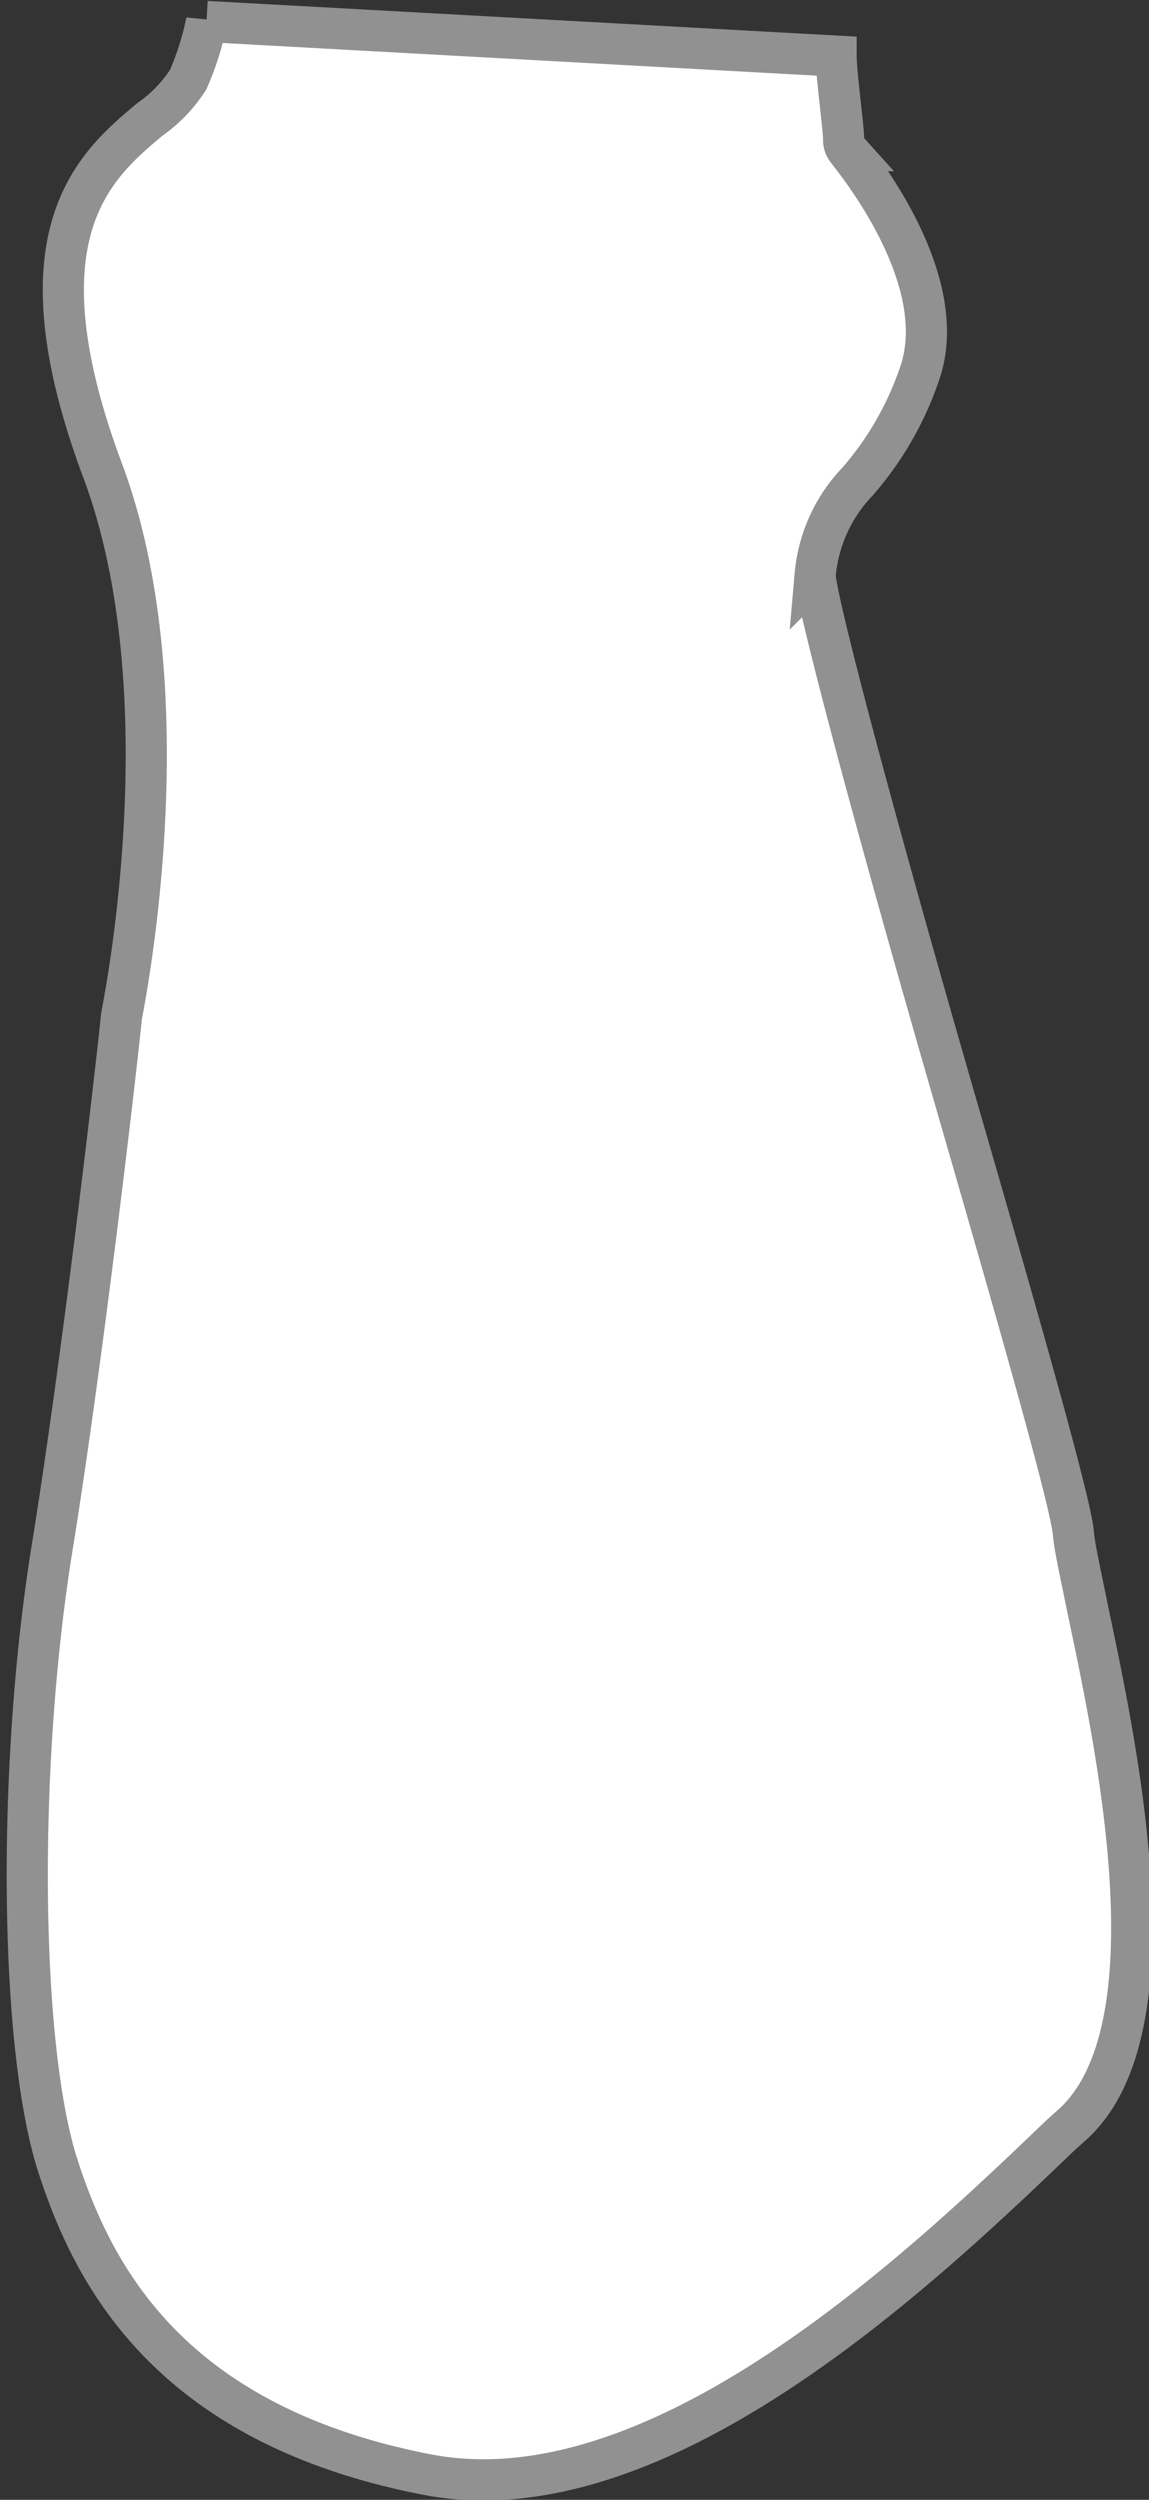 <svg xmlns="http://www.w3.org/2000/svg" width="27.925" height="60.727" viewBox="0 0 27.925 60.727">
  <rect x="0" y="0" width="27.925" height="60.727" fill="#333333" stroke="none"/>
  <path id="F_lt_foot" data-name="F_lt foot" d="M2983.469,1585.788c5.621,1.1,12-4.966,15.414-8.242l.345-.31c2.483-2.379,1-9.207.31-12.483-.173-.862-.31-1.448-.345-1.828-.069-.793-1.448-5.586-2.793-10.242-2.207-7.621-3.483-12.518-3.483-13.035a3.76,3.76,0,0,1,1.034-2.276,7.8,7.8,0,0,0,1.517-2.655c.793-2.38-1.759-5.345-1.759-5.379a.39.39,0,0,1-.1-.276c0-.276-.183-1.607-.183-2.021l-15.3-.841a6.808,6.808,0,0,1-.448,1.414h0a3.458,3.458,0,0,1-.931.966c-1.311,1.1-3.311,2.759-1.138,8.552,2,5.38.552,12.69.448,13.242-.035.448-.862,7.759-1.655,12.725-.9,5.414-.828,12.414.138,15.276.862,2.621,2.724,6.207,8.932,7.414" transform="translate(-2973.106 -1525.678)" fill="#fff" stroke="#919191" stroke-width="1"/>
</svg>
